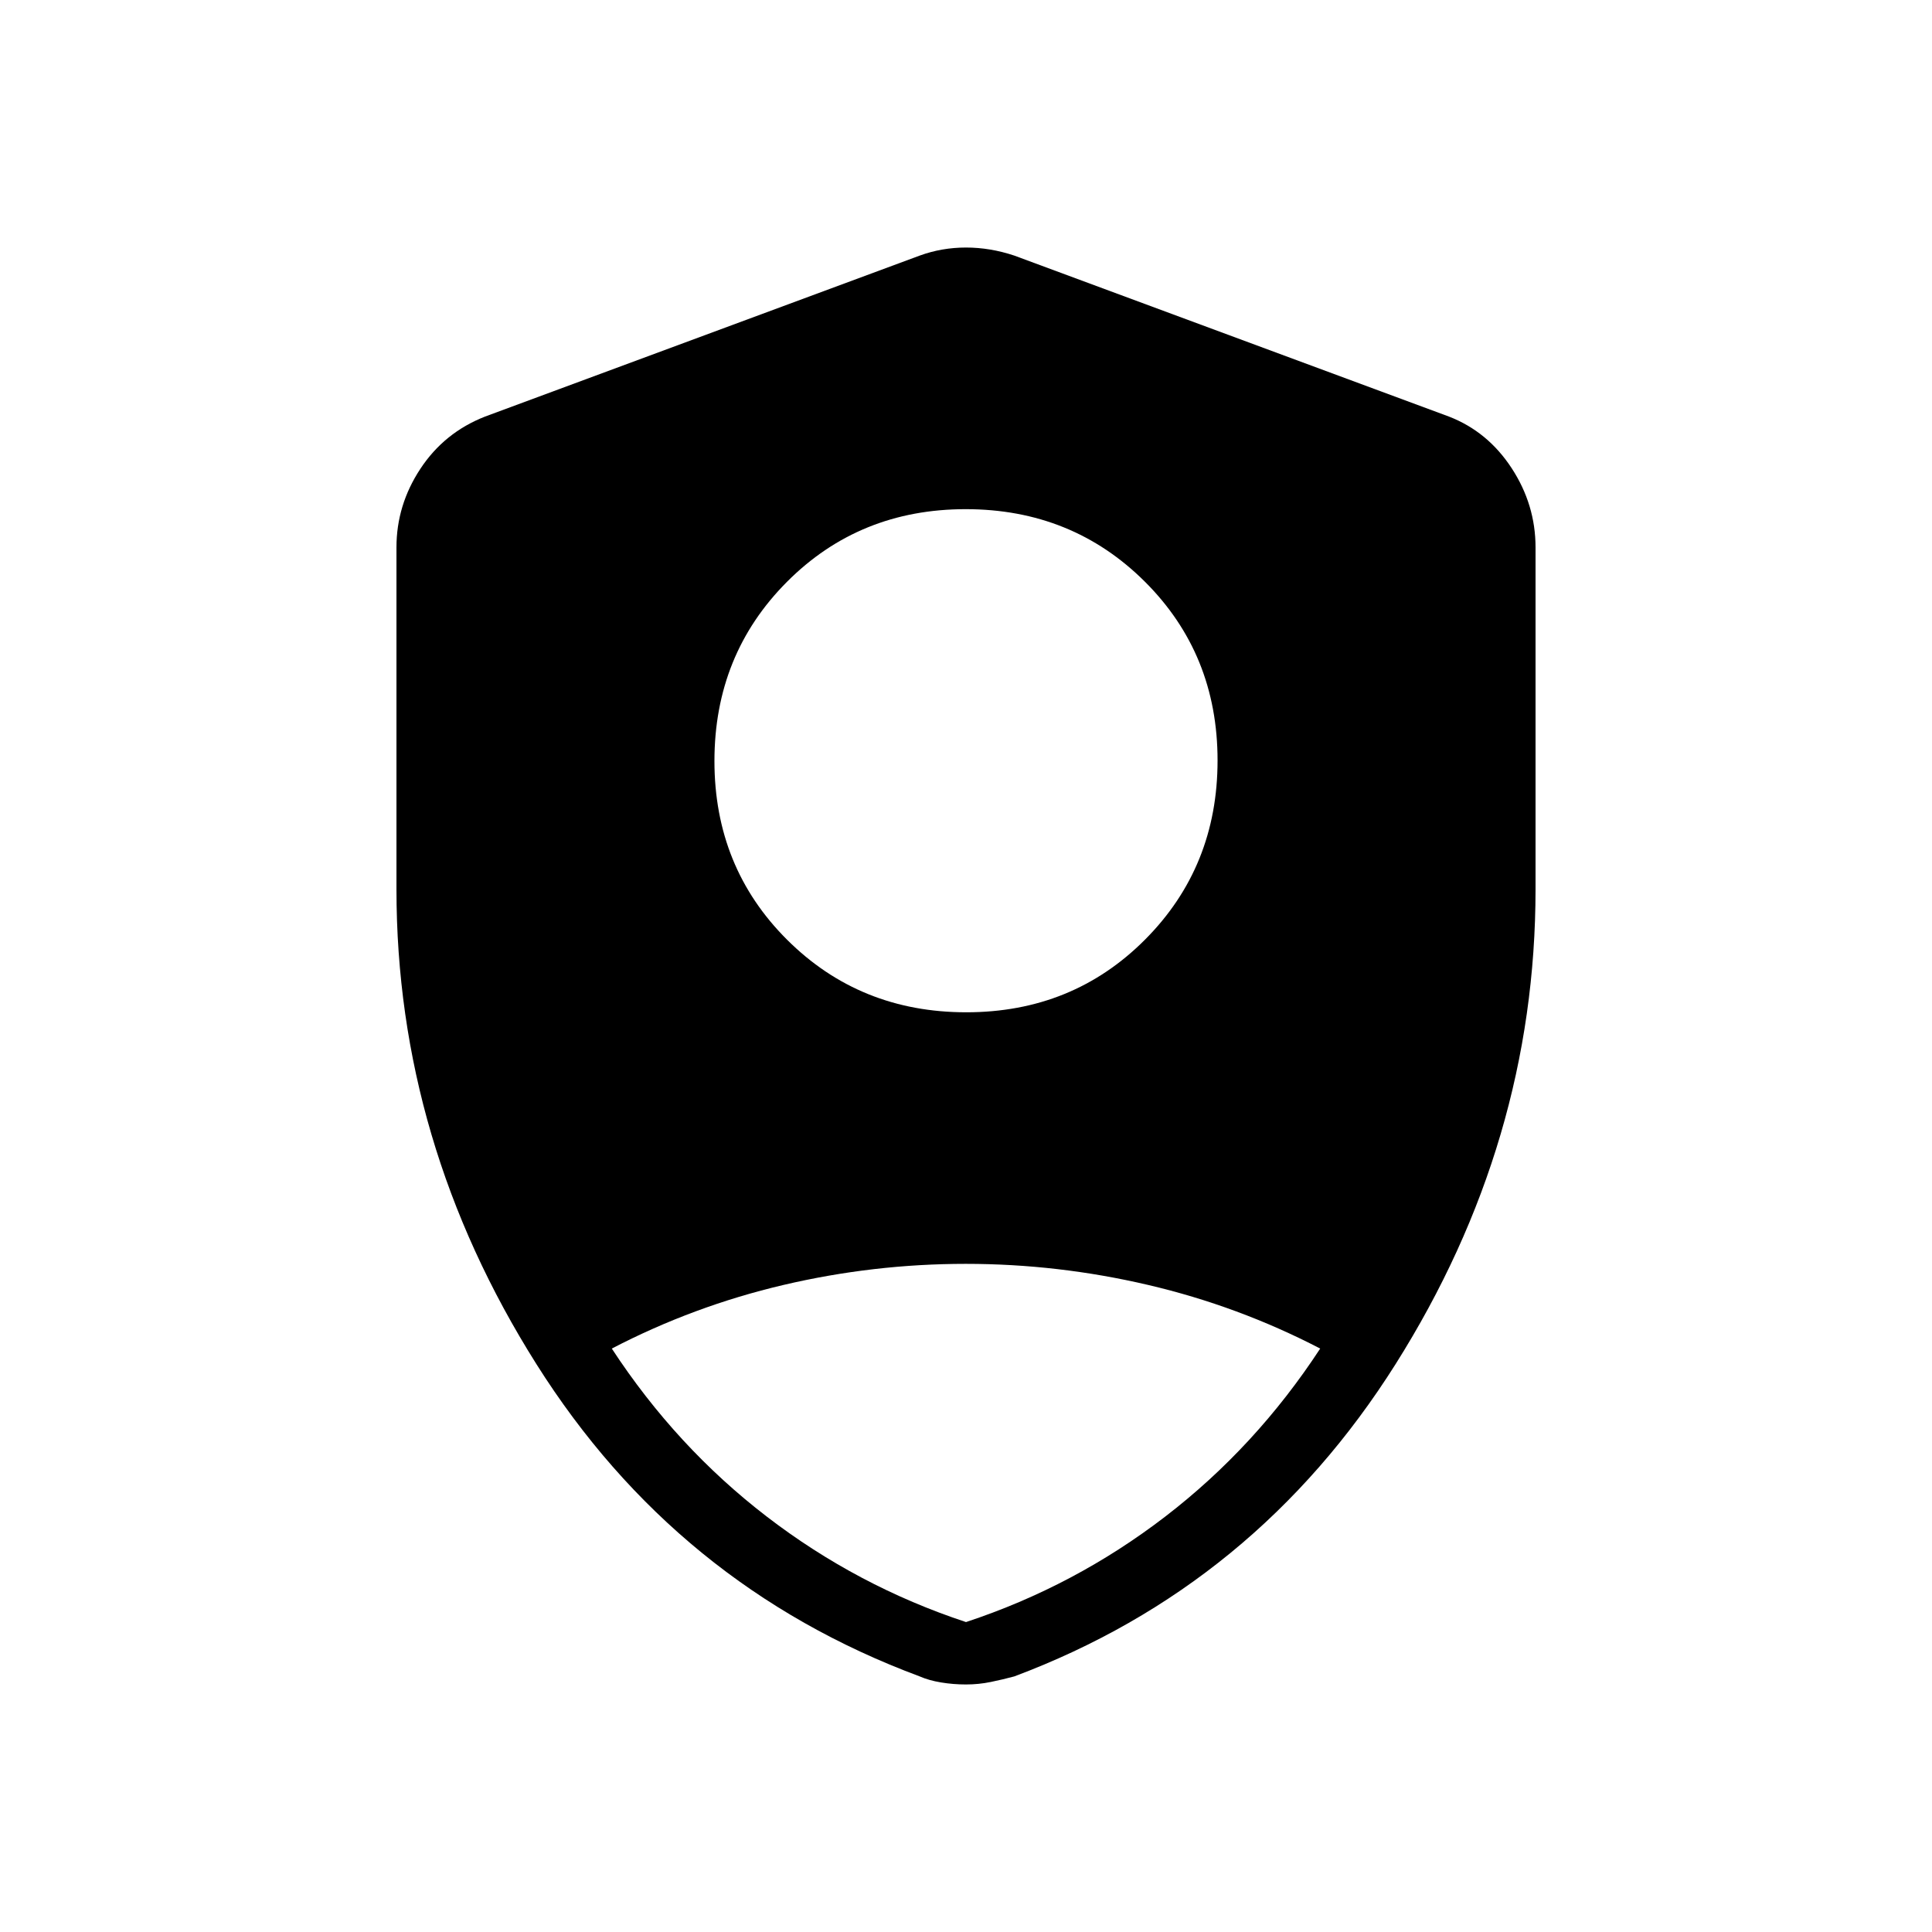 <svg xmlns="http://www.w3.org/2000/svg" height="48" viewBox="0 -960 960 960" width="48"><path d="M480.152-457Q533-457 569-493.152q36-36.151 36-88.999Q605-635 568.849-671q-36.152-36-89.001-36Q427-707 391-670.849q-36 36.152-36 89Q355-529 391.152-493q36.151 36 89 36ZM480-154q54.033-17.86 99.017-52.43Q624-241 656-289.904q-40.668-21.118-85.472-31.607Q525.724-332 479.862-332 434-332 389.29-321.511q-44.709 10.489-85.29 31.607Q336-241 380.983-206.43 425.967-171.86 480-154Zm0 31q-6.32 0-12.38-1-6.06-1-10.62-3-121-45-190.5-155.242Q197-392.483 197-518.106V-688q0-21.026 11.875-39.047Q220.75-745.068 241-753l216-80q11-4 23-4t24 4l216 80q19.269 7.473 31.135 25.635Q763-709.203 763-688v169.894q0 125.623-69.5 235.864Q624-172 504-127q-5.56 1.5-11.62 2.75T480-123Z"/></svg>
